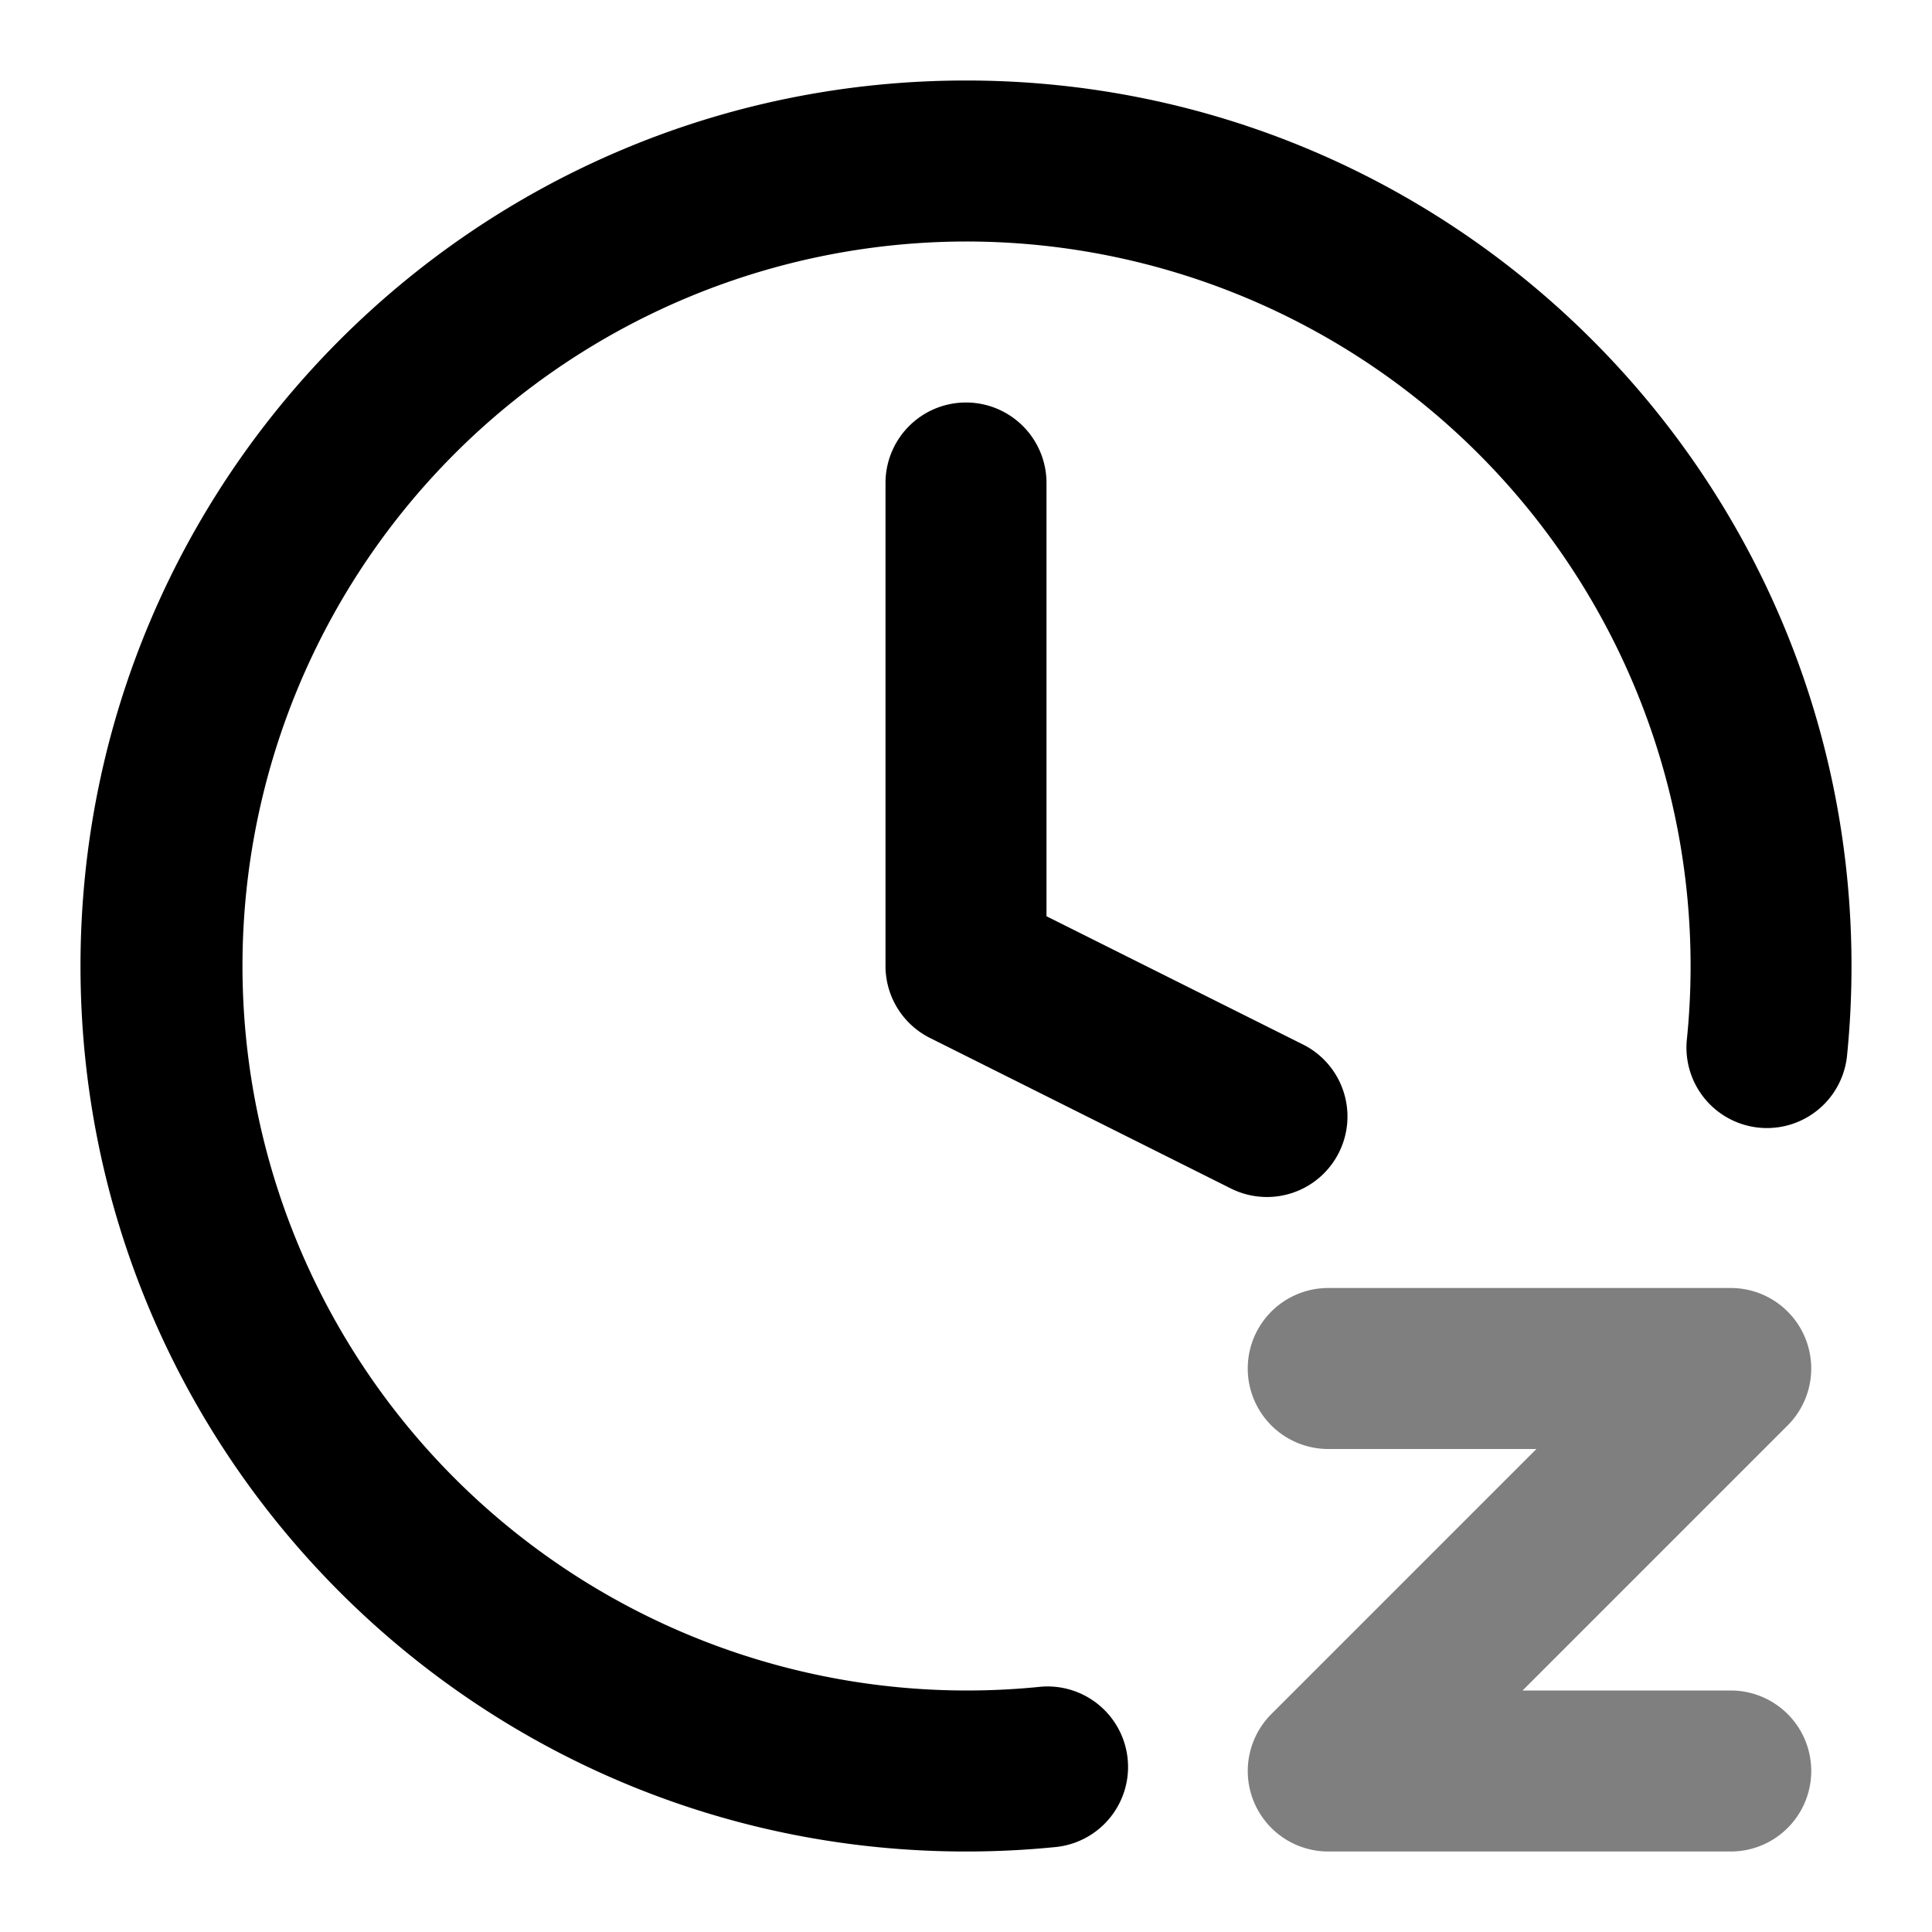 <svg xmlns="http://www.w3.org/2000/svg" width="24" height="24" viewBox="0 0 24 24">
  <path fill-rule="evenodd" d="M16.5 18a1 1 0 1 1 0-2h5a1 1 0 0 1 .707 1.707L18.914 21H21.5a1 1 0 1 1 0 2h-5a1 1 0 0 1-.707-1.707L19.086 18H16.5Z" clip-rule="evenodd" opacity=".5"/>
  <path fill-rule="evenodd" d="M12 3a9 9 0 1 0 .901 17.956 1 1 0 1 1 .198 1.99A11.063 11.063 0 0 1 12 23C5.925 23 1 18.075 1 12S5.925 1 12 1s11 4.925 11 11c0 .37-.018.737-.054 1.099a1 1 0 1 1-1.99-.198A9 9 0 0 0 12 3Zm0 2a1 1 0 0 1 1 1v5.382l3.186 1.593a1 1 0 1 1-.895 1.789l-3.738-1.87A1 1 0 0 1 11 12V6a1 1 0 0 1 1-1Z" clip-rule="evenodd"/>
</svg>
